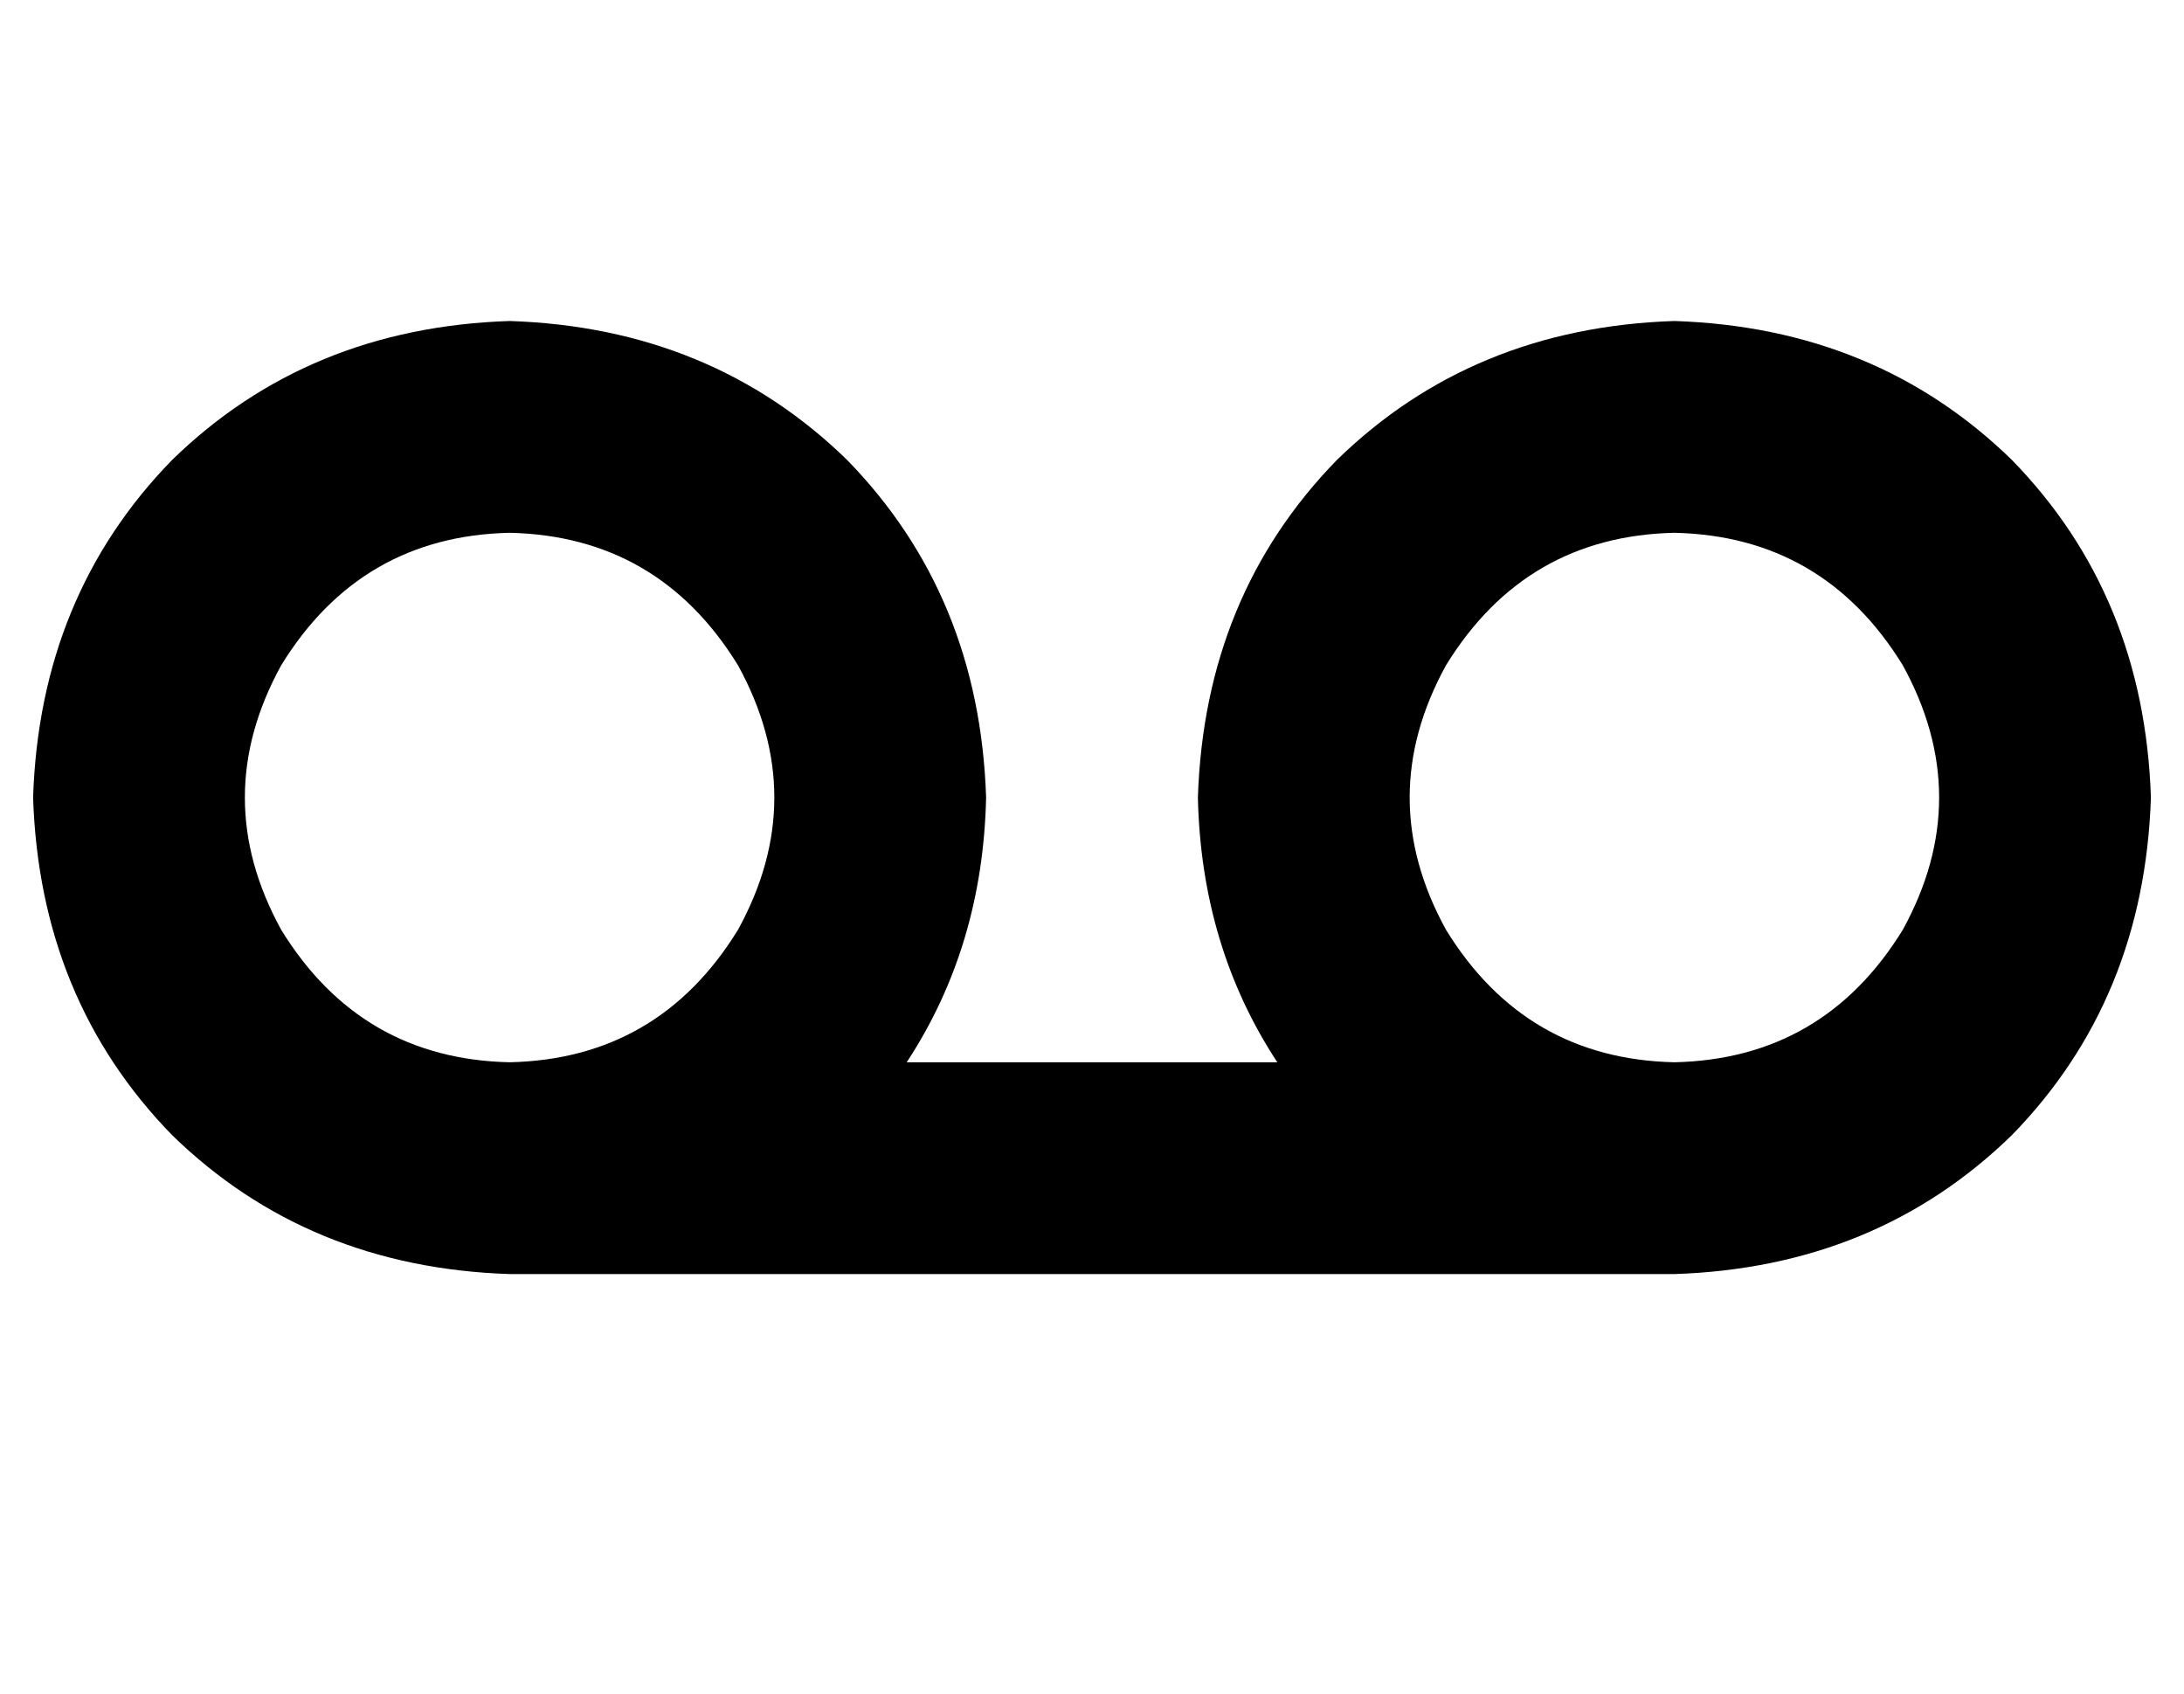 <?xml version="1.0" standalone="no"?>
<!DOCTYPE svg PUBLIC "-//W3C//DTD SVG 1.1//EN" "http://www.w3.org/Graphics/SVG/1.1/DTD/svg11.dtd" >
<svg xmlns="http://www.w3.org/2000/svg" xmlns:xlink="http://www.w3.org/1999/xlink" version="1.1" viewBox="-10 -40 660 512">
   <path fill="currentColor"
d="M144 281q-45 -1 -69 -40q-22 -40 0 -80q24 -39 69 -40q45 1 69 40q22 40 0 80q-24 39 -69 40v0zM264 281q23 -35 24 -80q-2 -61 -42 -102q-41 -40 -102 -42q-61 2 -102 42q-40 41 -42 102q2 61 42 102q41 40 102 42h352v0q61 -2 102 -42q40 -41 42 -102q-2 -61 -42 -102
q-41 -40 -102 -42q-61 2 -102 42q-40 41 -42 102q1 45 24 80h-112v0zM496 121q45 1 69 40q22 40 0 80q-24 39 -69 40q-45 -1 -69 -40q-22 -40 0 -80q24 -39 69 -40v0z" />
</svg>
